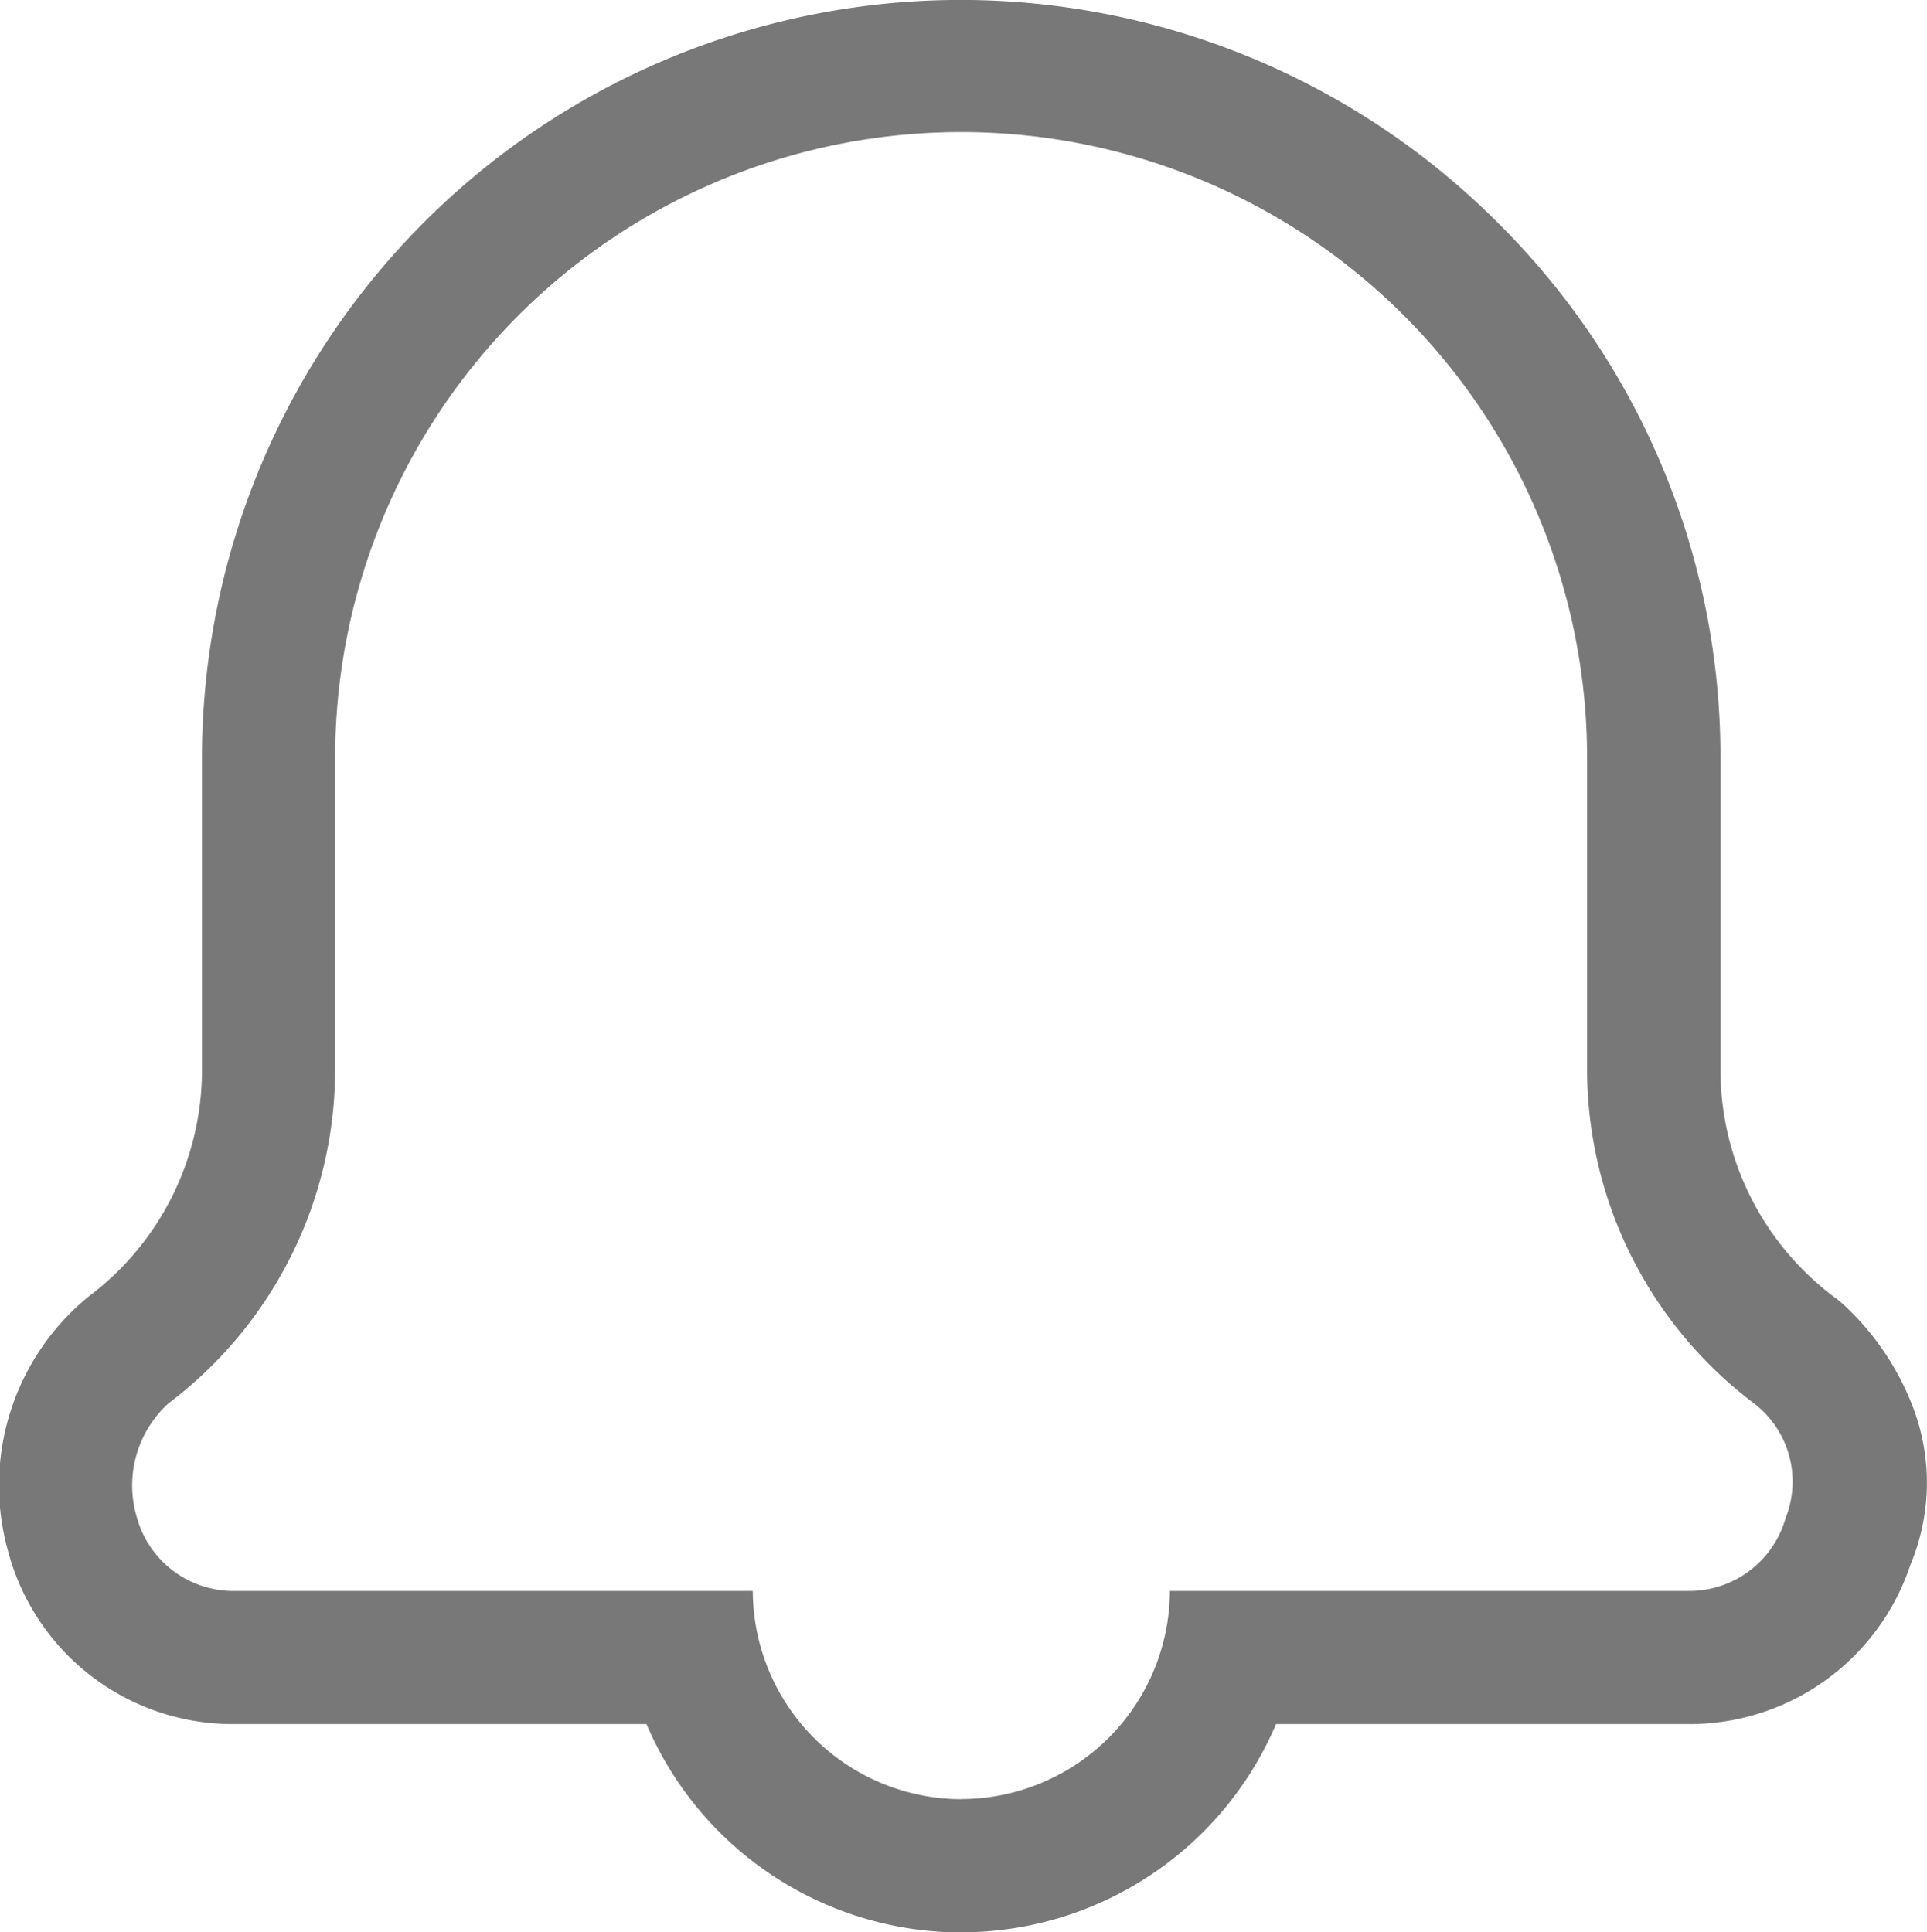 <svg xmlns="http://www.w3.org/2000/svg" width="29.911" height="30" viewBox="0 0 29.911 30">
  <path id="パス_1" data-name="パス 1" d="M12.985,25.931A3.245,3.245,0,0,0,16.224,22.7h8.1a1.555,1.555,0,0,0,1.457-1.131,1.529,1.529,0,0,0-.486-1.778A6.5,6.5,0,0,1,22.7,14.616V9.767a9.716,9.716,0,0,0-19.433,0v4.849A6.5,6.5,0,0,1,.678,19.789a1.724,1.724,0,0,0-.486,1.778A1.555,1.555,0,0,0,1.65,22.7h8.1a3.245,3.245,0,0,0,3.239,3.233m0,2.069A5.316,5.316,0,0,1,8.1,24.767H1.65a3.609,3.609,0,0,1-3.464-2.7A3.785,3.785,0,0,1-.567,18.135,4.4,4.4,0,0,0,1.2,14.616V9.767A11.777,11.777,0,0,1,21.309,1.453,11.675,11.675,0,0,1,24.77,9.767v4.849a4.414,4.414,0,0,0,1.813,3.556,2.067,2.067,0,0,1,.171.152A4.2,4.2,0,0,1,27.8,19.962a3.292,3.292,0,0,1-.078,2.323,3.614,3.614,0,0,1-3.4,2.482H17.872A5.316,5.316,0,0,1,12.985,28Z" transform="translate(1.935 2)" fill="#787878"/>
</svg>
